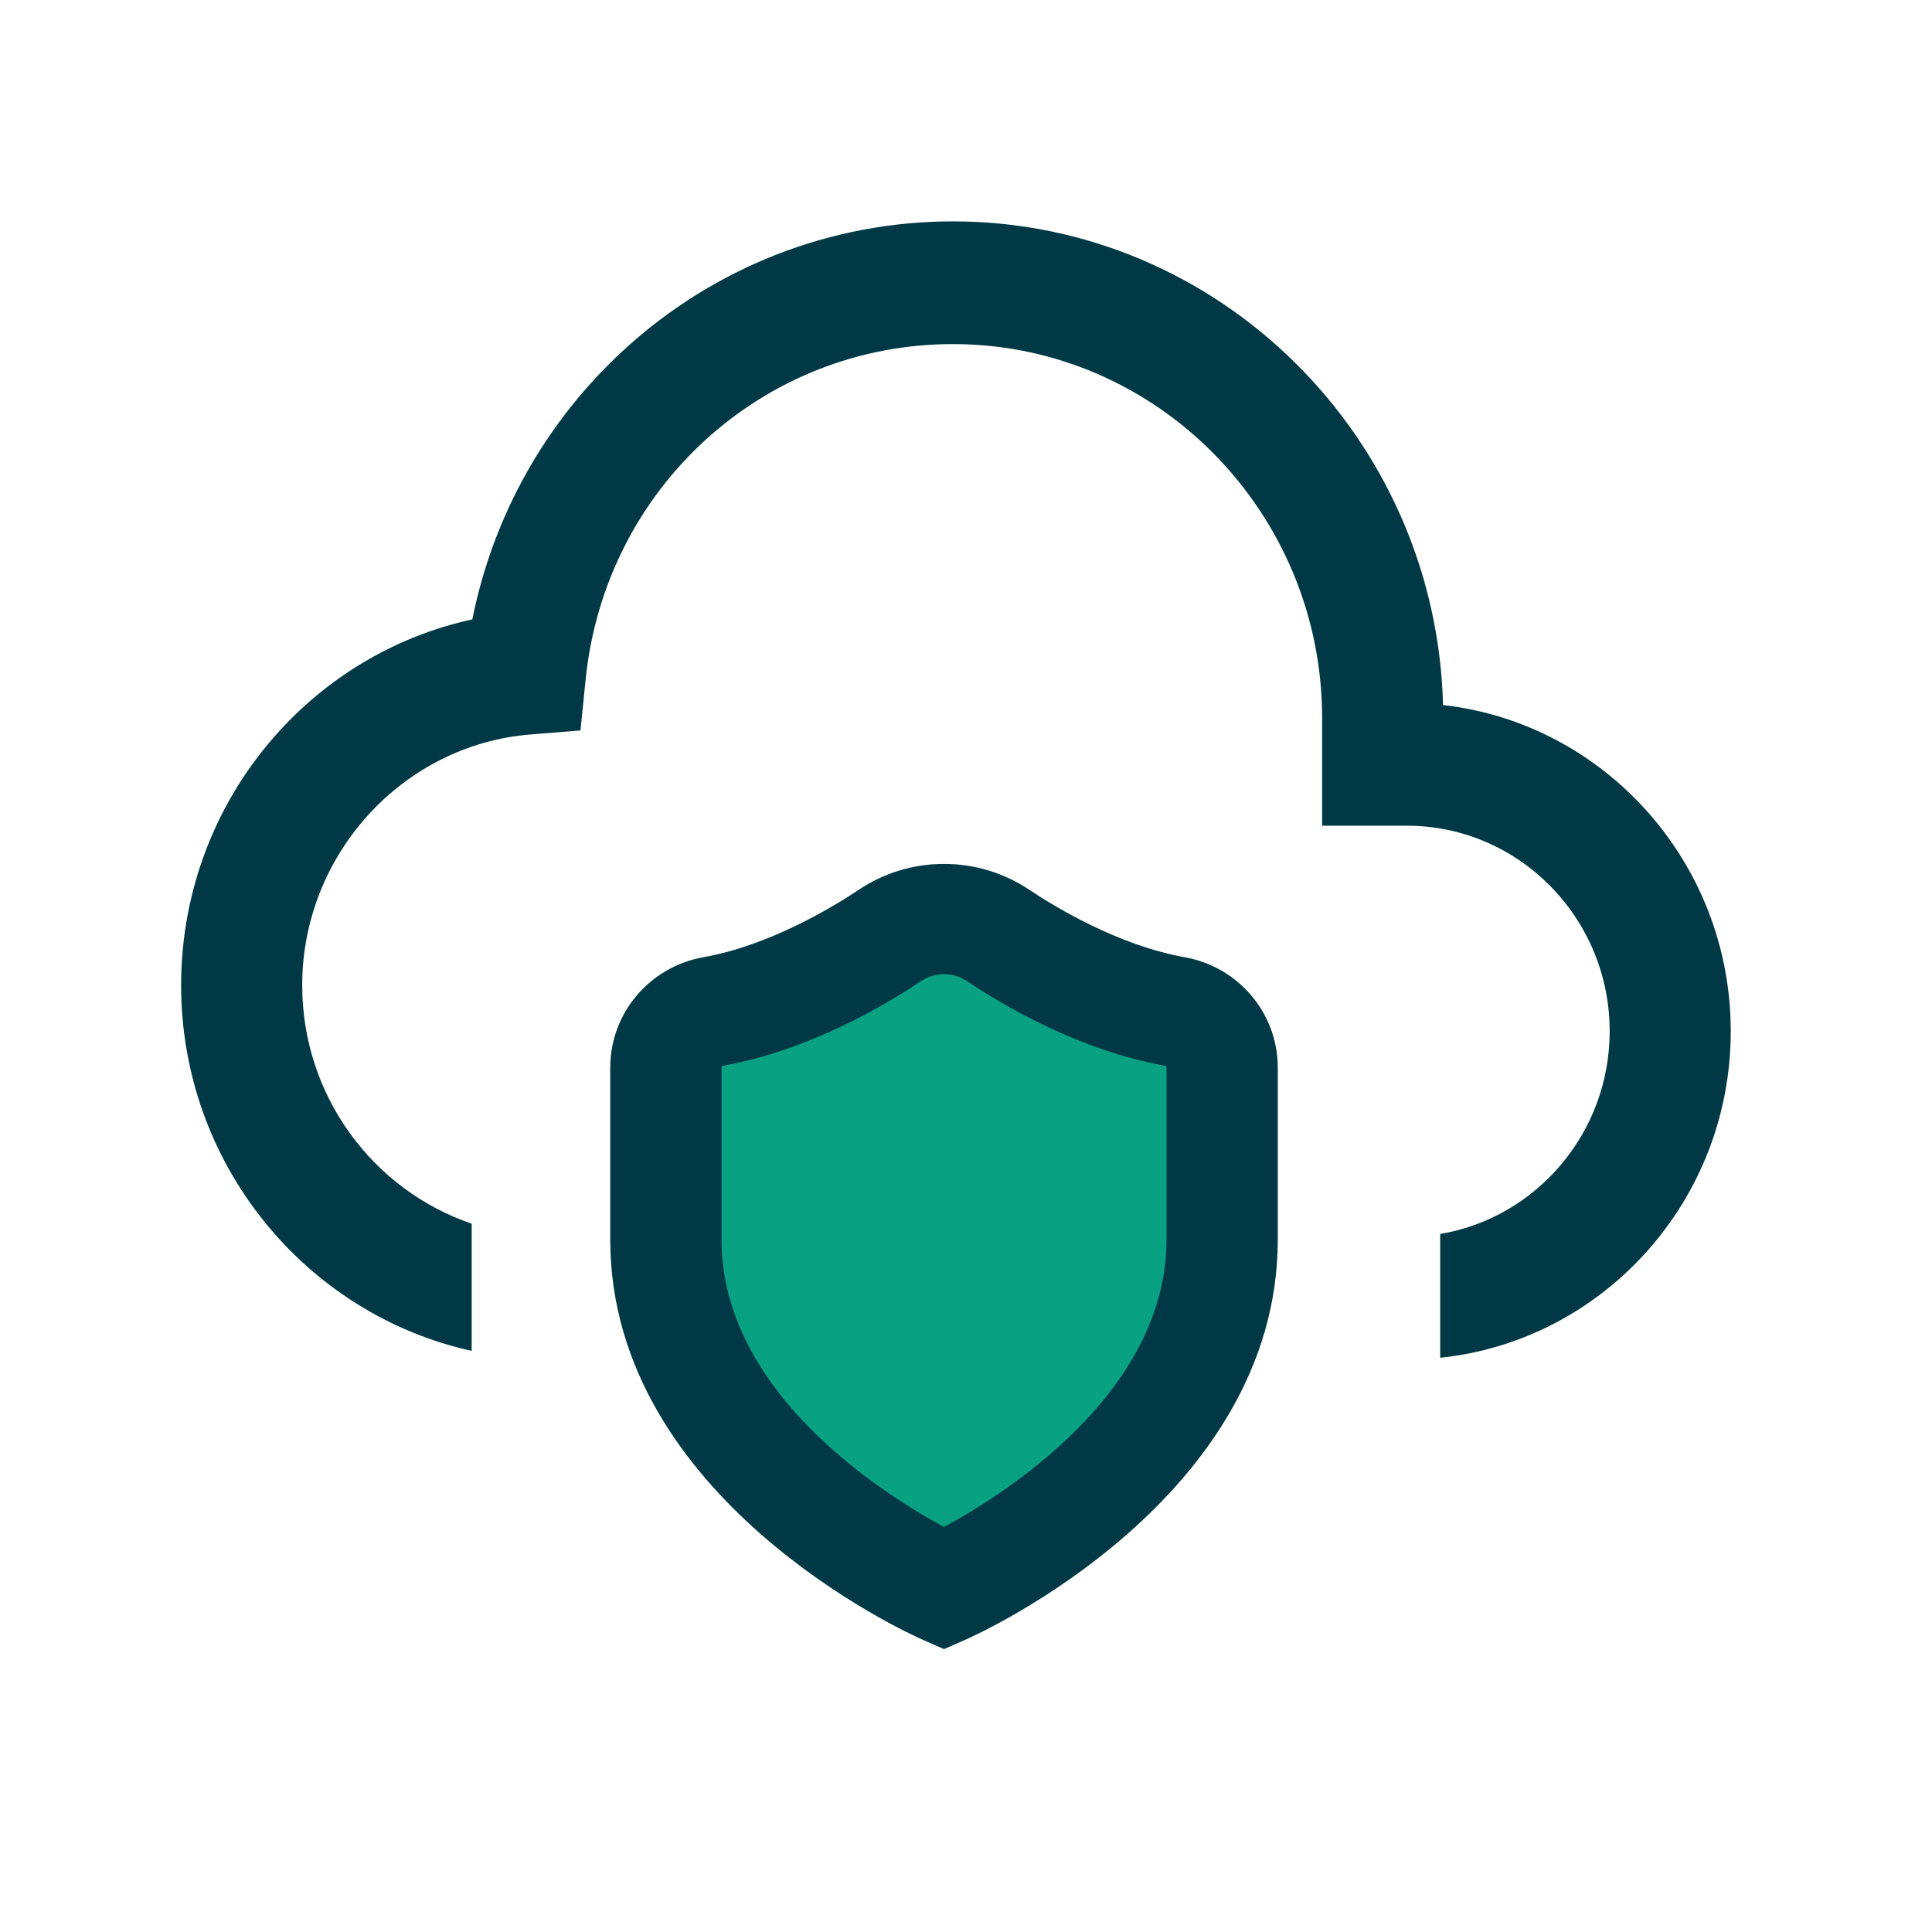 <?xml version="1.0" encoding="UTF-8"?>
<svg width="96px" height="96px" viewBox="0 0 96 96" version="1.1" xmlns="http://www.w3.org/2000/svg" xmlns:xlink="http://www.w3.org/1999/xlink">
    <!-- Generator: Sketch 51.2 (57519) - http://www.bohemiancoding.com/sketch -->
    <title>Group 49</title>
    <desc>Created with Sketch.</desc>
    <defs></defs>
    <g id="Style-guideline" stroke="none" stroke-width="1" fill="none" fill-rule="evenodd">
        <g id="style-guideline" transform="translate(-1148, -11082)">
            <g id="Group-52" transform="translate(113, 10893)">
                <g id="Group-50" transform="translate(7, 0)">
                    <g id="Group-51" transform="translate(1028, 5)">
                        <g id="safe" transform="translate(9, 195)">
                            <g>
                                <g id="040-cloud-computing" fill="#003945" fill-rule="nonzero">
                                    <path d="M62.704,24.033 C62.357,10.721 51.565,0 38.35,0 C32.281,0 26.466,2.276 21.977,6.408 C18.108,9.968 15.494,14.648 14.471,19.776 C10.813,20.573 7.475,22.49 4.893,25.313 C1.738,28.76 0,33.25 0,37.956 C0,46.85 6.193,54.304 14.438,56.125 L14.438,49.804 C9.549,48.143 6.016,43.462 6.016,37.956 C6.016,31.485 10.993,26.013 17.347,25.497 L19.843,25.295 L20.099,22.769 C21.061,13.265 28.907,6.097 38.35,6.097 C48.467,6.097 56.697,14.44 56.697,24.694 L56.697,30.029 L60.908,30.029 C66.464,30.029 70.984,34.611 70.984,40.242 C70.984,45.302 67.334,49.513 62.562,50.315 L62.562,56.467 C70.661,55.624 77,48.67 77,40.242 C77,31.864 70.735,24.941 62.704,24.033 Z" id="Shape"></path>
                                </g>
                                <g id="Group-2" transform="translate(21.323, 31.8)">
                                    <polygon id="Path-2" fill="#08A182" points="3.401 10.933 4.944 8.133 13.277 4.074 17.337 4.074 24.366 5.814 30.025 9.631 30.025 22.894 27.301 28.146 23.311 33.529 18.63 36.118 15.666 36.118 7.634 29.423 3.401 21.493"></polygon>
                                    <path d="M28.537,4.763 C25.206,4.169 22.035,2.224 20.827,1.416 C19.566,0.572 18.099,0.127 16.585,0.127 C15.07,0.127 13.603,0.572 12.342,1.416 C11.134,2.224 7.964,4.169 4.632,4.763 C1.948,5.241 0,7.548 0,10.248 L0,18.794 C0,31.661 14.827,38.368 15.458,38.647 L16.585,39.145 L17.711,38.647 C18.342,38.368 33.169,31.661 33.169,18.794 L33.169,10.248 C33.169,7.548 31.221,5.241 28.537,4.763 Z M27.641,18.794 C27.641,26.384 19.604,31.442 16.585,33.074 C13.562,31.44 5.528,26.383 5.528,18.794 L5.528,10.248 C5.528,10.202 5.562,10.163 5.61,10.154 C9.821,9.404 13.574,7.202 15.436,5.956 C15.779,5.726 16.176,5.605 16.584,5.605 C16.992,5.605 17.39,5.726 17.733,5.956 C19.595,7.202 23.348,9.404 27.559,10.154 C27.607,10.163 27.641,10.202 27.641,10.248 L27.641,18.794 Z" id="Shape" fill="#003945" fill-rule="nonzero"></path>
                                </g>
                            </g>
                        </g>
                    </g>
                </g>
            </g>
        </g>
    </g>
</svg>